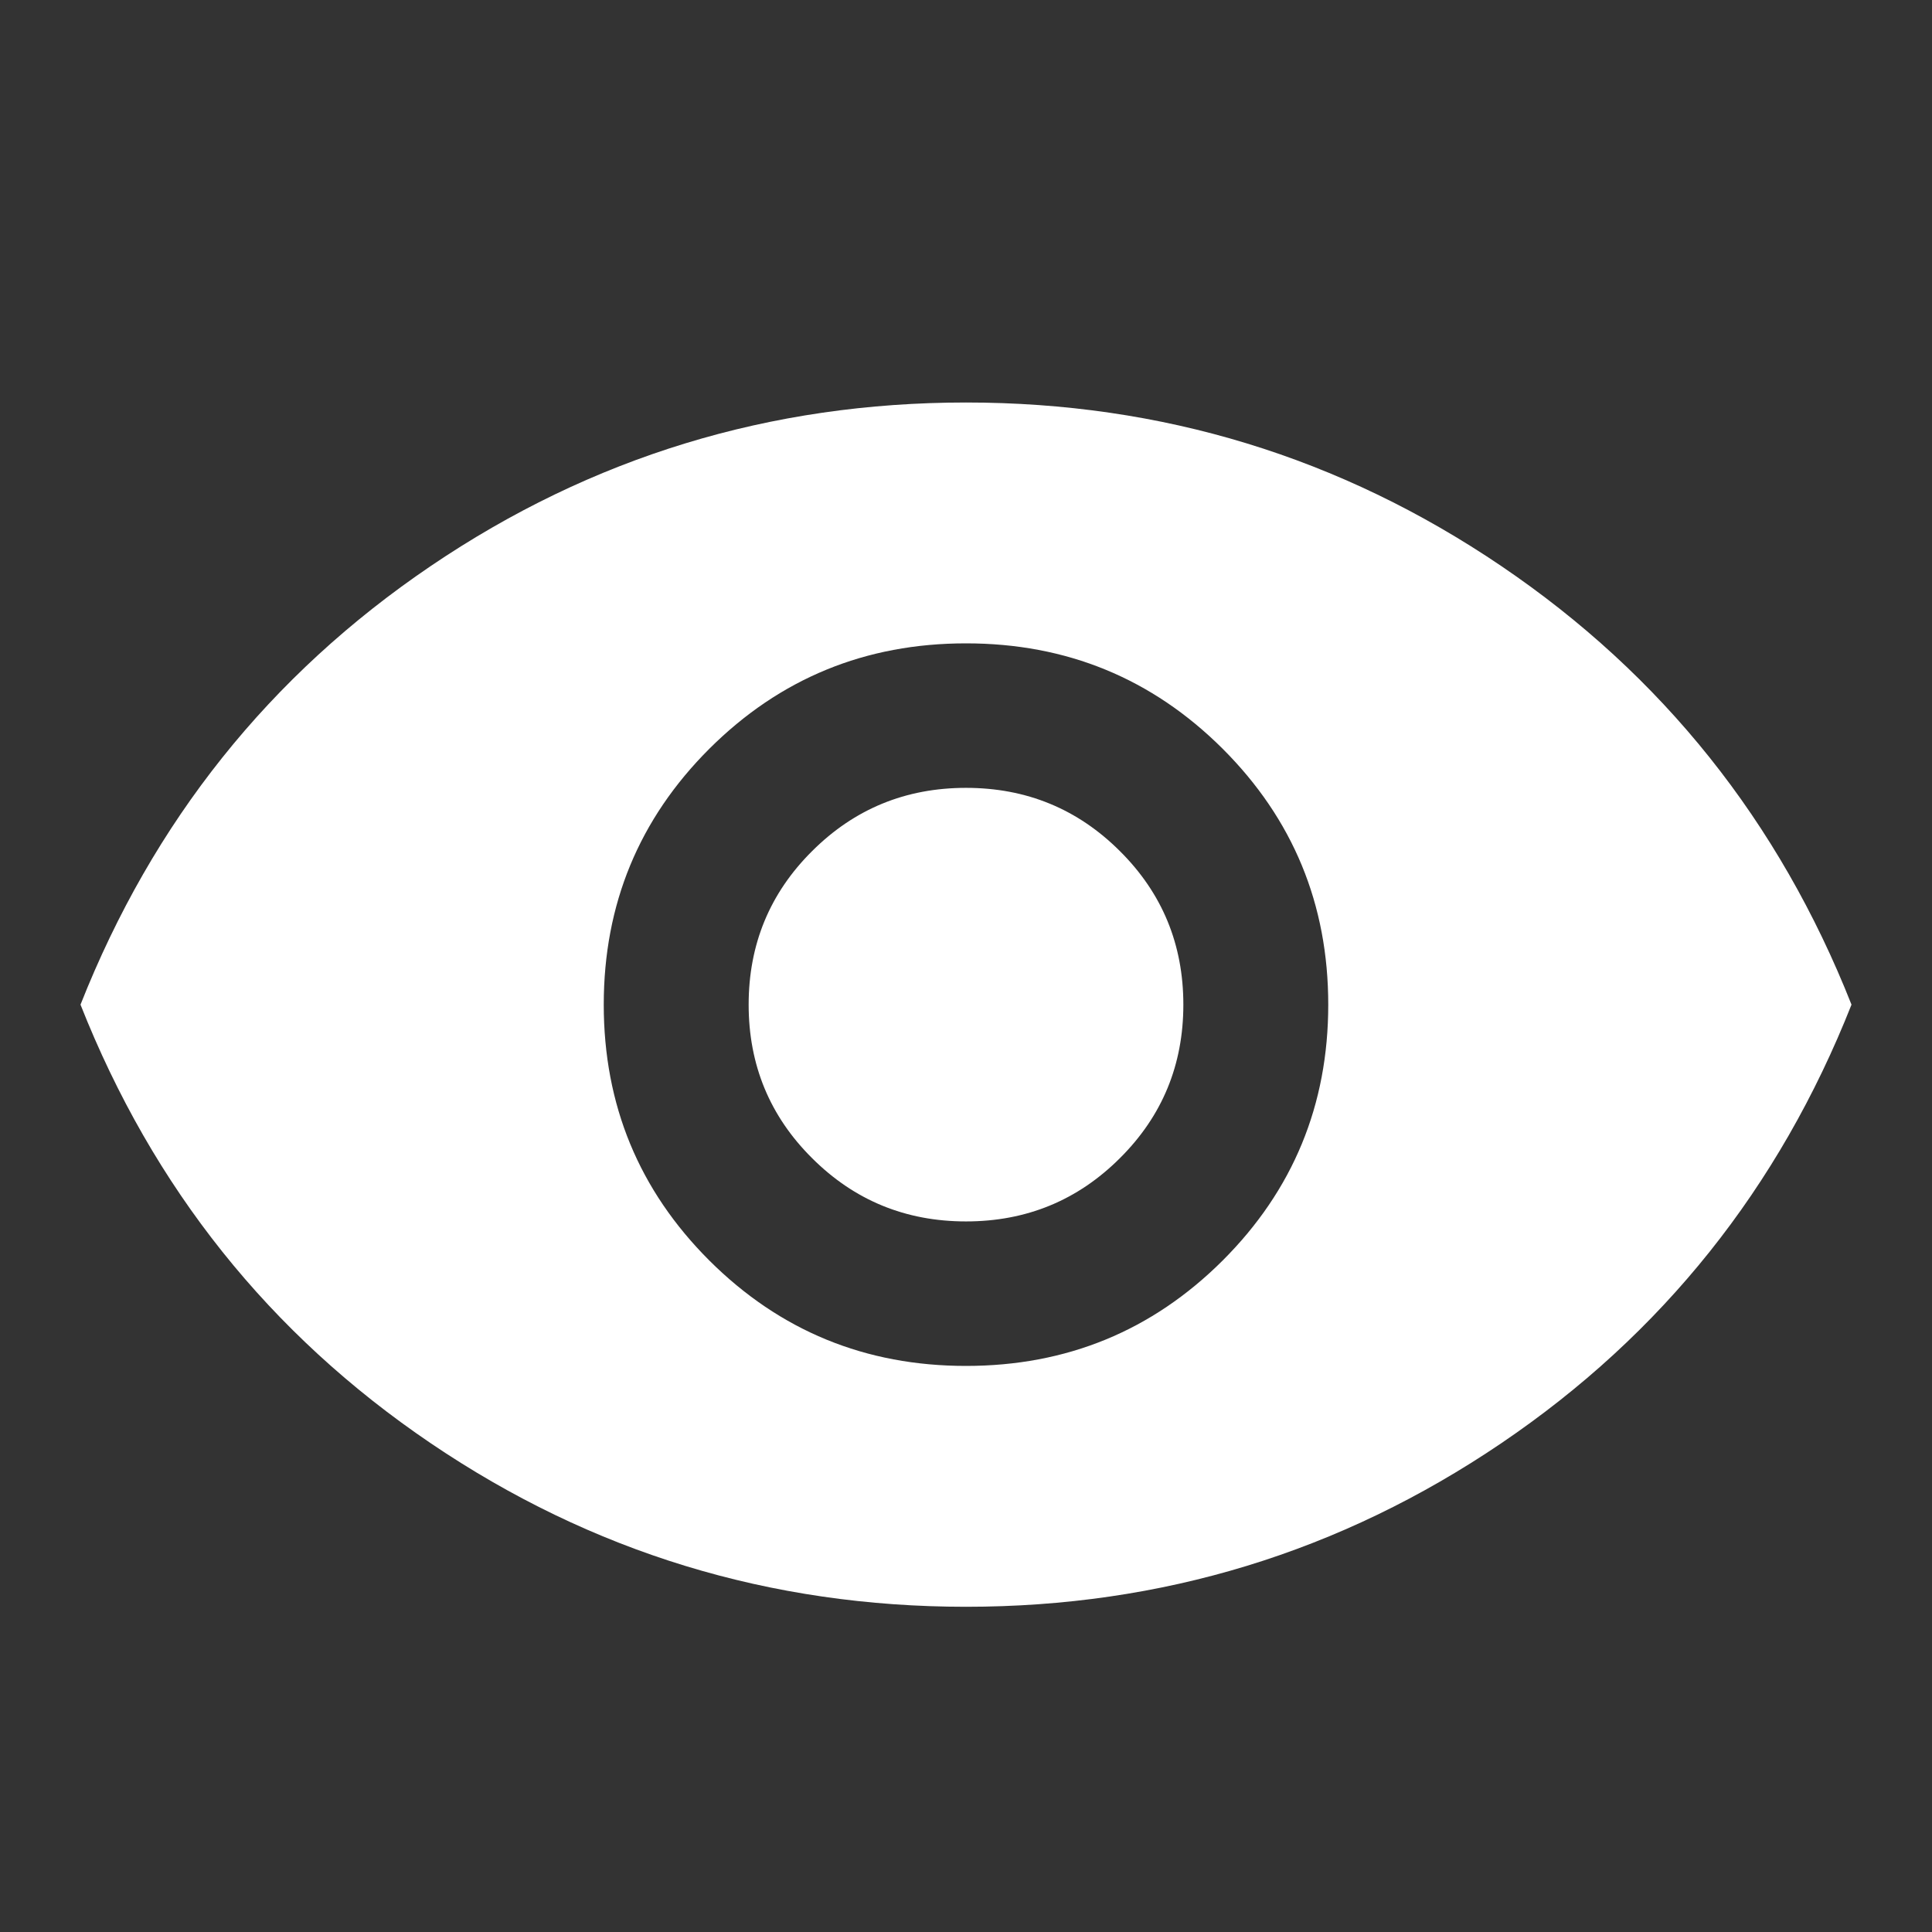 <svg width="24" height="24" viewBox="0 0 24 24" fill="none" xmlns="http://www.w3.org/2000/svg">
<rect x="0" y="0" width="24" height="24" fill="#333333" stroke="none"/>
<mask id="mask0_1683_6575" style="mask-type:alpha" maskUnits="userSpaceOnUse" x="0" y="0" width="24" height="24">
<rect width="24" height="24" fill="#D9D9D9"/>
</mask>
<g mask="url(#mask0_1683_6575)">
<path d="M12 16.968C13.25 16.968 14.312 16.532 15.188 15.659C16.062 14.786 16.5 13.727 16.5 12.48C16.5 11.233 16.062 10.174 15.188 9.301C14.312 8.428 13.25 7.992 12 7.992C10.75 7.992 9.688 8.428 8.812 9.301C7.938 10.174 7.5 11.233 7.5 12.48C7.5 13.727 7.938 14.786 8.812 15.659C9.688 16.532 10.75 16.968 12 16.968ZM12 15.173C11.25 15.173 10.613 14.911 10.088 14.387C9.562 13.864 9.3 13.228 9.3 12.48C9.3 11.732 9.562 11.096 10.088 10.573C10.613 10.049 11.25 9.787 12 9.787C12.75 9.787 13.387 10.049 13.912 10.573C14.438 11.096 14.7 11.732 14.7 12.48C14.7 13.228 14.438 13.864 13.912 14.387C13.387 14.911 12.75 15.173 12 15.173ZM12 19.96C9.567 19.96 7.35 19.283 5.35 17.928C3.35 16.573 1.9 14.757 1 12.48C1.9 10.203 3.35 8.387 5.35 7.032C7.35 5.677 9.567 5 12 5C14.433 5 16.65 5.677 18.65 7.032C20.65 8.387 22.1 10.203 23 12.48C22.1 14.757 20.65 16.573 18.65 17.928C16.65 19.283 14.433 19.96 12 19.96Z" fill="white"/>
</g>
</svg>
